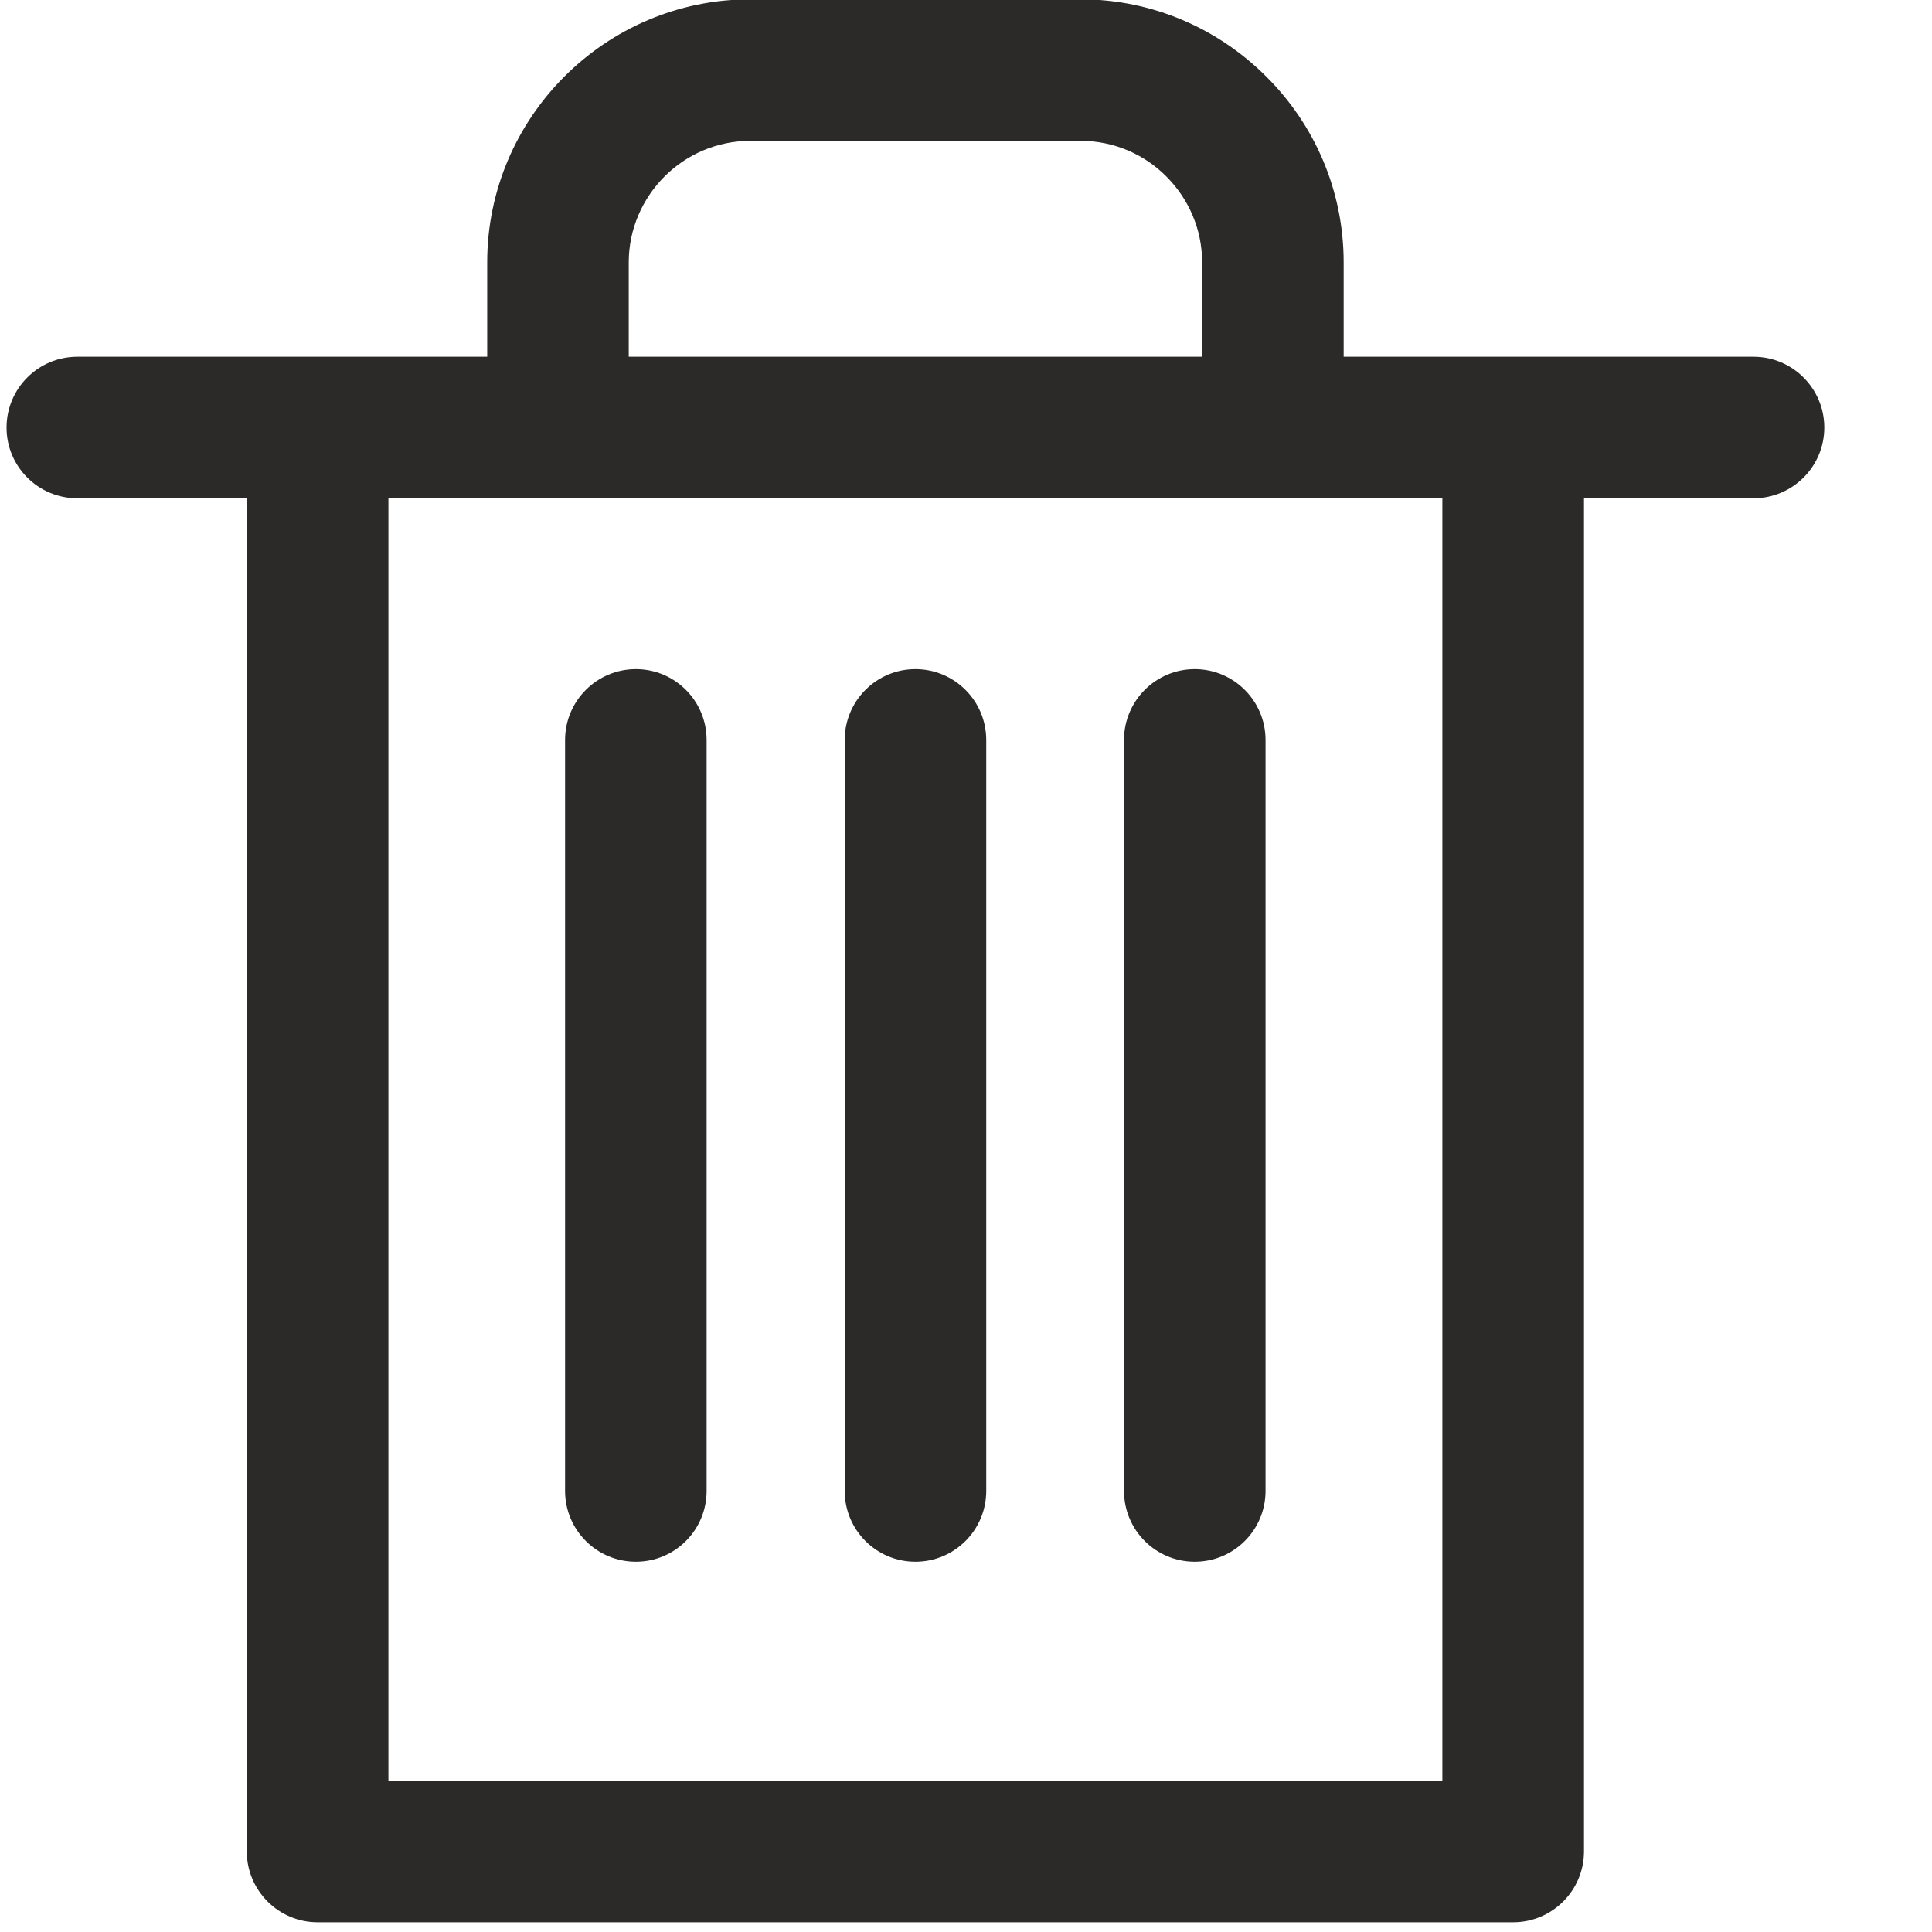 <svg width="23" height="23" viewBox="0 0 23 23" fill="none" xmlns="http://www.w3.org/2000/svg">
<g clip-path="url(#clip0_222_1608)">
<path d="M0.921 5.932C0.455 5.932 0.078 5.555 0.078 5.09C0.078 4.625 0.455 4.247 0.921 4.247H5.8V3.122C5.8 2.261 6.153 1.477 6.719 0.911C7.286 0.344 8.069 -0.008 8.931 -0.008H12.866C13.724 -0.008 14.507 0.344 15.074 0.911C15.644 1.477 15.996 2.261 15.996 3.122V4.247H20.875C21.34 4.247 21.718 4.625 21.718 5.09C21.718 5.555 21.34 5.932 20.875 5.932H18.857V22.041C18.857 22.506 18.479 22.884 18.014 22.884H3.781C3.316 22.884 2.938 22.506 2.938 22.041V5.932H0.921ZM7.485 4.247H14.311V3.122C14.311 2.726 14.148 2.364 13.886 2.102C13.626 1.839 13.263 1.677 12.866 1.677H8.931C8.534 1.677 8.172 1.84 7.91 2.102C7.649 2.364 7.485 2.726 7.485 3.122V4.247ZM8.412 17.749C8.412 18.215 8.035 18.592 7.57 18.592C7.105 18.592 6.727 18.215 6.727 17.749V8.809C6.727 8.344 7.105 7.966 7.57 7.966C8.035 7.966 8.412 8.344 8.412 8.809V17.749ZM15.066 17.749C15.066 18.215 14.688 18.592 14.223 18.592C13.758 18.592 13.381 18.215 13.381 17.749V8.809C13.381 8.344 13.758 7.966 14.223 7.966C14.688 7.966 15.066 8.344 15.066 8.809V17.749ZM17.171 5.933H4.624V21.199H17.171V5.933ZM11.741 17.749C11.741 18.215 11.363 18.592 10.898 18.592C10.433 18.592 10.056 18.215 10.056 17.749V8.809C10.056 8.344 10.433 7.966 10.898 7.966C11.363 7.966 11.741 8.344 11.741 8.809V17.749Z" fill="#2B2A29"/>
</g>
<defs>
<clipPath id="clip0_222_1608">
<rect width="23" height="23" fill="white"/>
</clipPath>
</defs>
</svg>
